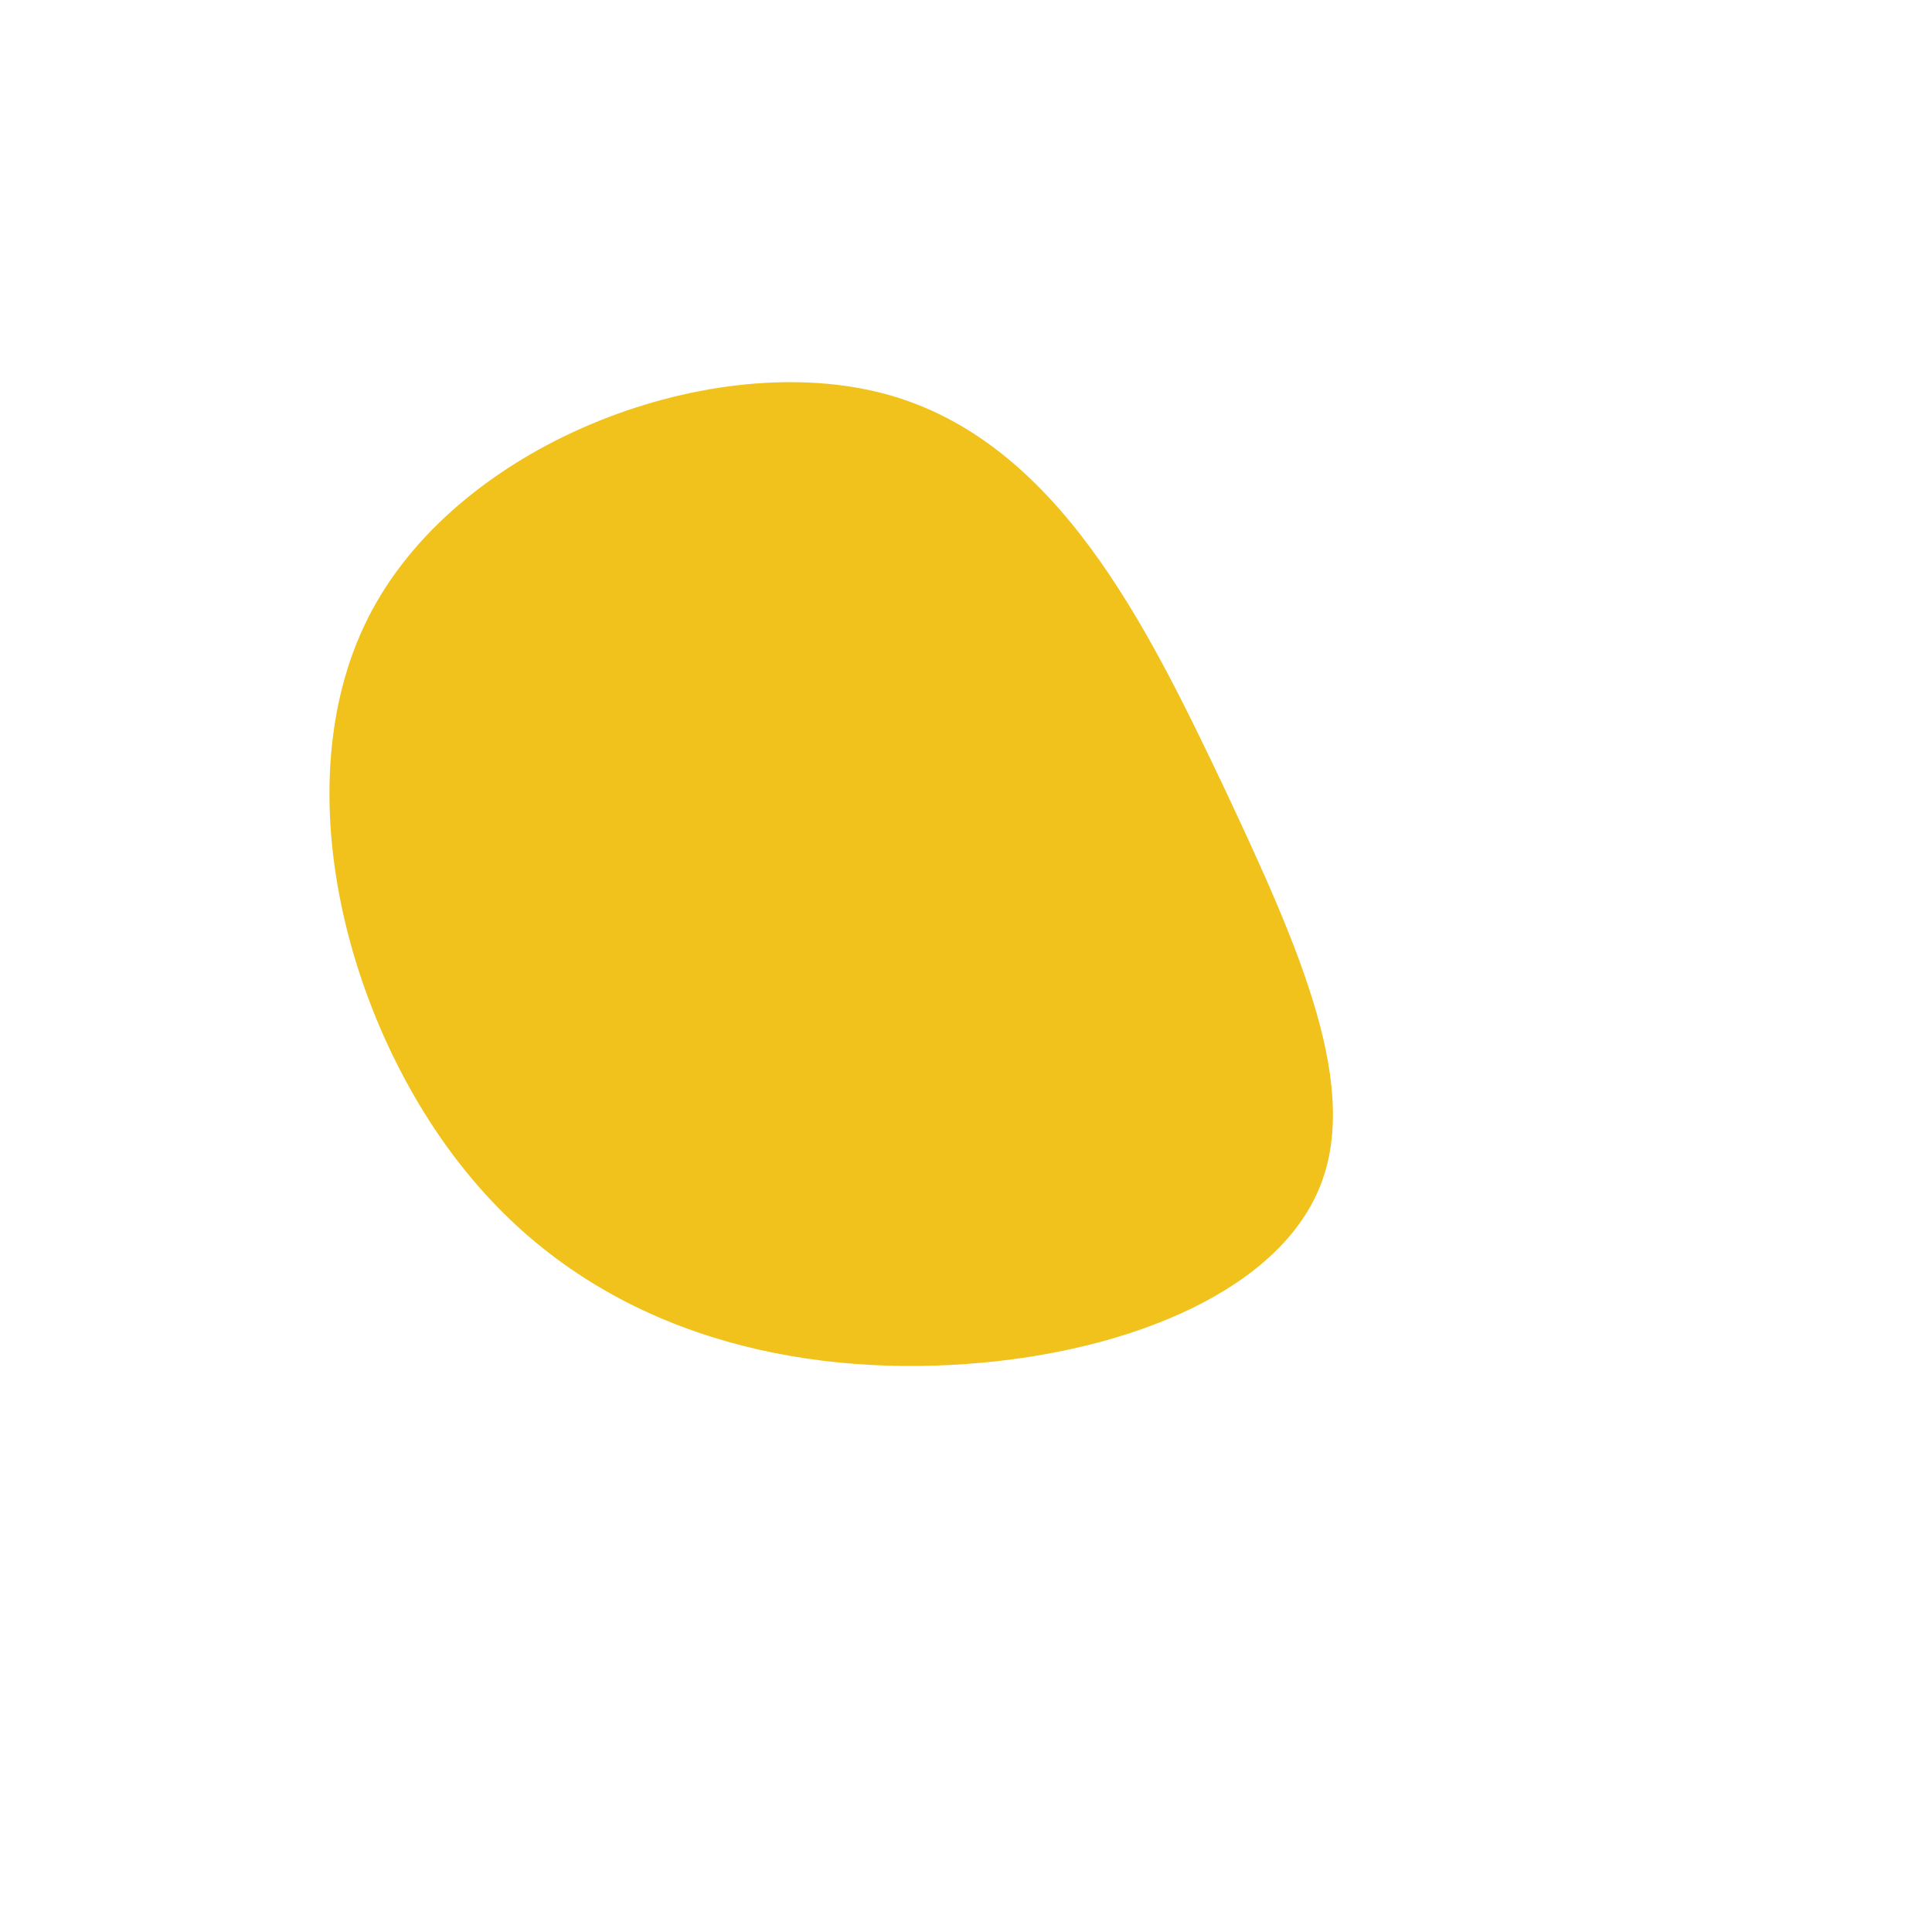 <?xml version="1.0" standalone="no"?>
<svg viewBox="0 0 200 200" xmlns="http://www.w3.org/2000/svg">
  <path fill="#F1C21B" d="M26.7,-18.5C34.6,-1.7,41.1,12.9,36.4,23.4C31.7,34,15.9,40.4,-1.6,41.3C-19,42.2,-38,37.6,-51,22.2C-64,6.9,-71,-19.1,-61.5,-36.8C-52,-54.5,-26,-64,-8.3,-59.2C9.4,-54.4,18.7,-35.3,26.7,-18.5Z" transform="translate(100 100)" />
</svg>
